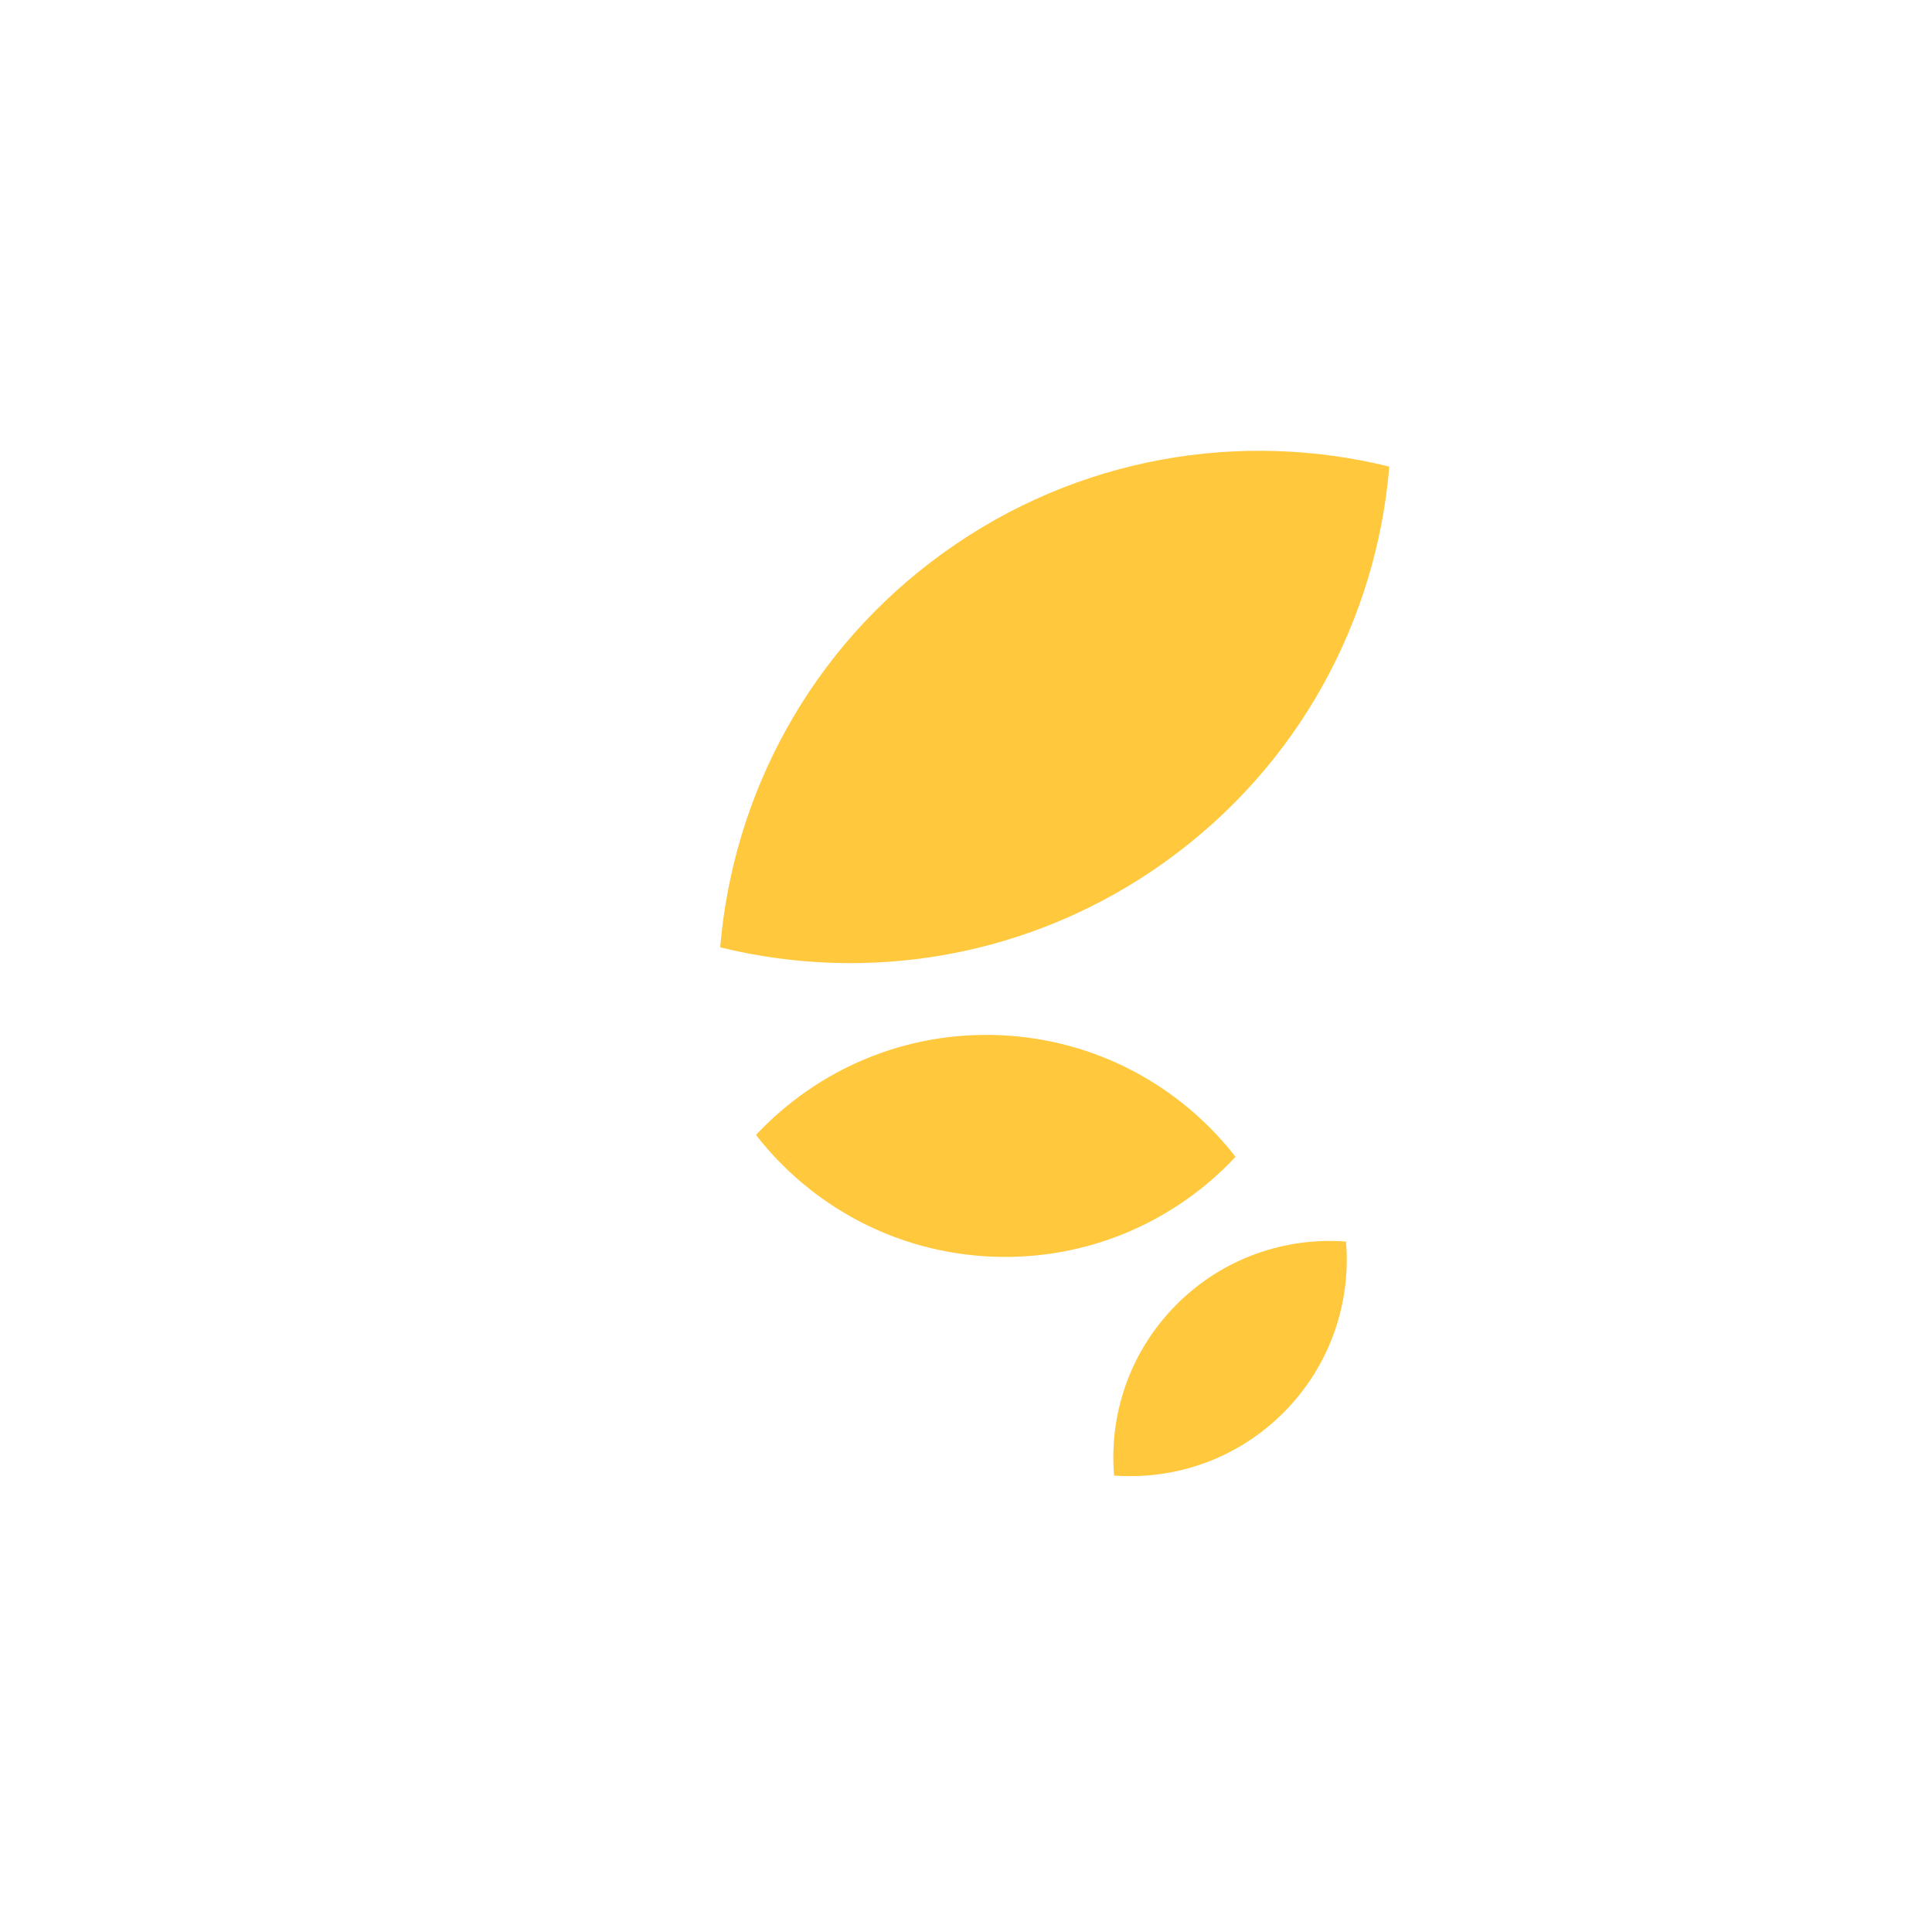<svg width="180" height="180" viewBox="0 0 140 150" fill="none" xmlns="http://www.w3.org/2000/svg">
<path d="M99.504 96.393C99.9 101.126 98.299 105.996 94.694 109.633C91.088 113.27 86.233 114.915 81.497 114.56C81.101 109.828 82.702 104.958 86.307 101.32C89.913 97.683 94.768 96.039 99.504 96.393Z" fill="#FFC83D"/>
<path d="M90.926 89.817C86.2 94.871 79.372 97.901 71.917 97.561C64.464 97.221 57.941 93.582 53.695 88.118C58.422 83.064 65.249 80.034 72.704 80.375C80.157 80.715 86.68 84.354 90.926 89.817Z" fill="#FFC83D"/>
<path d="M50.917 73.551C51.904 61.716 57.875 50.371 68.276 42.898C78.676 35.426 91.333 33.386 102.864 36.226C101.877 48.061 95.906 59.406 85.505 66.879C75.105 74.352 62.448 76.391 50.917 73.551Z" fill="#FFC83D"/>
</svg>